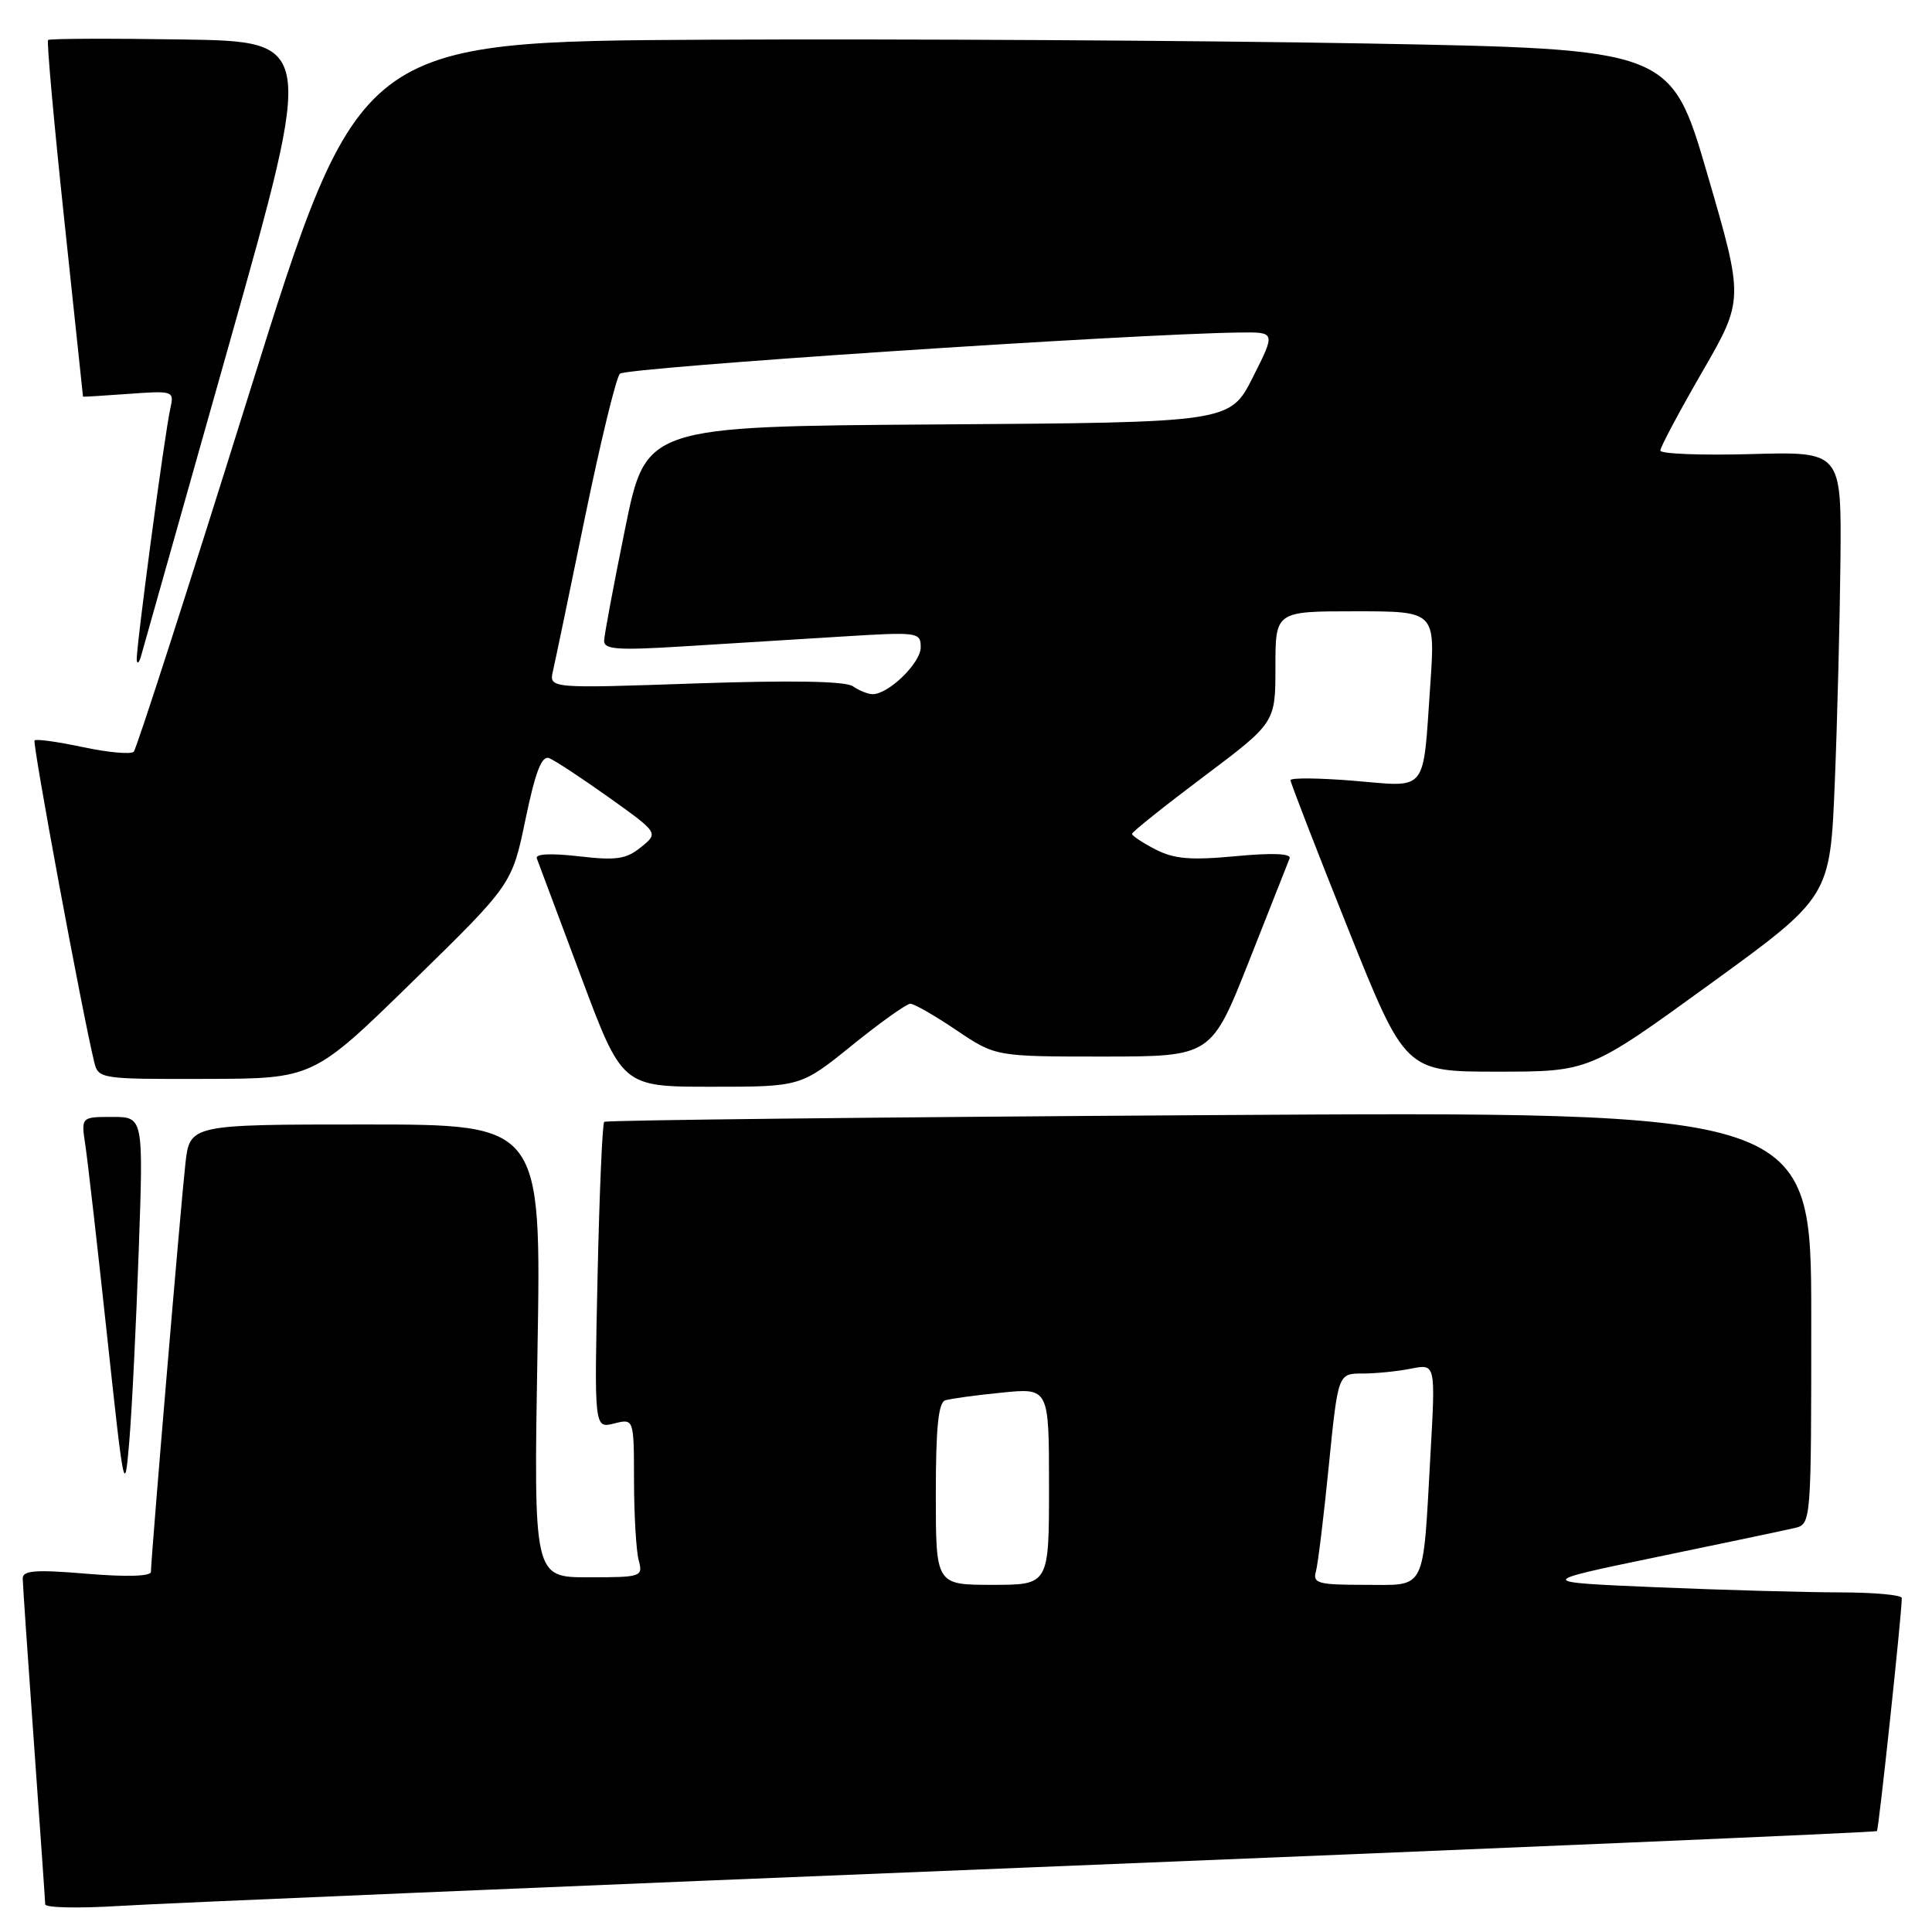 <?xml version="1.0" encoding="UTF-8" standalone="no"?>
<!DOCTYPE svg PUBLIC "-//W3C//DTD SVG 1.1//EN" "http://www.w3.org/Graphics/SVG/1.1/DTD/svg11.dtd" >
<svg xmlns="http://www.w3.org/2000/svg" xmlns:xlink="http://www.w3.org/1999/xlink" version="1.1" viewBox="0 0 256 256">
 <g >
 <path fill="currentColor"
d=" M 136.96 247.42 C 198.26 244.94 248.55 242.79 248.70 242.63 C 248.95 242.38 251.99 213.86 252.00 211.75 C 252.00 211.34 248.29 211.00 243.75 211.00 C 239.21 210.99 228.30 210.69 219.50 210.32 C 203.50 209.64 203.50 209.64 219.50 206.32 C 228.30 204.50 236.51 202.77 237.75 202.48 C 240.00 201.96 240.00 201.96 240.00 174.61 C 240.00 147.26 240.00 147.26 160.25 147.76 C 116.39 148.03 80.30 148.43 80.06 148.65 C 79.82 148.87 79.42 158.10 79.18 169.16 C 78.74 189.28 78.74 189.28 81.37 188.62 C 84.00 187.96 84.00 187.96 84.01 196.23 C 84.02 200.78 84.30 205.51 84.63 206.75 C 85.22 208.93 85.01 209.00 77.97 209.00 C 70.71 209.00 70.71 209.00 71.22 179.00 C 71.73 149.00 71.73 149.00 48.44 149.00 C 25.14 149.00 25.14 149.00 24.56 154.25 C 23.96 159.58 20.00 206.52 20.00 208.28 C 20.00 208.87 16.75 208.97 11.50 208.53 C 4.71 207.96 3.00 208.09 3.01 209.16 C 3.02 209.90 3.69 219.72 4.50 231.00 C 5.31 242.28 5.98 251.87 5.99 252.33 C 5.99 252.79 10.39 252.88 15.75 252.55 C 21.11 252.21 75.66 249.90 136.96 247.42 Z  M 18.38 165.75 C 19.01 148.00 19.01 148.00 14.88 148.00 C 10.74 148.00 10.74 148.00 11.31 151.75 C 11.62 153.81 12.92 165.18 14.19 177.00 C 16.43 197.81 16.52 198.26 17.13 191.00 C 17.48 186.88 18.04 175.51 18.38 165.75 Z  M 112.91 138.50 C 116.66 135.47 120.13 133.00 120.62 133.00 C 121.12 133.00 123.87 134.57 126.72 136.50 C 131.92 140.00 131.92 140.00 146.21 140.00 C 160.50 139.99 160.50 139.99 165.50 127.36 C 168.25 120.42 170.67 114.29 170.88 113.74 C 171.12 113.09 168.60 112.99 163.72 113.45 C 157.75 114.01 155.56 113.82 153.10 112.55 C 151.39 111.67 150.00 110.74 150.00 110.49 C 150.00 110.24 154.28 106.82 159.50 102.90 C 169.00 95.76 169.00 95.76 169.00 88.38 C 169.00 81.00 169.00 81.00 179.59 81.00 C 190.19 81.00 190.19 81.00 189.52 90.75 C 188.52 105.24 189.28 104.29 179.41 103.46 C 174.78 103.08 171.00 103.04 171.00 103.38 C 171.00 103.72 174.42 112.55 178.60 123.00 C 186.21 142.00 186.21 142.00 198.40 142.00 C 210.59 142.00 210.59 142.00 226.55 130.42 C 242.50 118.85 242.50 118.85 243.12 103.67 C 243.46 95.33 243.79 82.05 243.87 74.17 C 244.00 59.83 244.00 59.83 232.00 60.17 C 225.40 60.35 220.00 60.14 220.00 59.70 C 220.00 59.26 222.49 54.58 225.54 49.30 C 231.08 39.71 231.08 39.71 226.24 23.10 C 221.40 6.50 221.40 6.50 180.95 5.76 C 158.70 5.36 119.60 5.14 94.05 5.26 C 47.59 5.50 47.59 5.50 32.99 52.22 C 24.96 77.92 18.09 99.24 17.72 99.61 C 17.35 99.98 14.33 99.71 11.00 99.00 C 7.67 98.29 4.78 97.89 4.58 98.11 C 4.26 98.44 10.90 134.24 12.49 140.75 C 13.03 142.95 13.33 143.00 27.27 142.96 C 41.50 142.93 41.50 142.93 54.67 130.06 C 67.84 117.19 67.84 117.19 69.63 108.57 C 70.95 102.23 71.78 100.08 72.77 100.46 C 73.51 100.75 77.07 103.09 80.69 105.67 C 87.27 110.37 87.27 110.37 84.93 112.26 C 82.97 113.85 81.65 114.04 76.68 113.46 C 72.99 113.04 70.90 113.14 71.13 113.74 C 71.33 114.27 73.96 121.30 76.97 129.35 C 82.44 144.00 82.44 144.00 94.27 144.00 C 106.11 144.00 106.11 144.00 112.91 138.50 Z  M 30.39 45.50 C 41.67 5.50 41.67 5.50 24.19 5.23 C 14.58 5.08 6.56 5.11 6.37 5.30 C 6.18 5.49 7.14 16.19 8.51 29.07 C 9.88 41.96 11.00 52.53 11.00 52.56 C 11.00 52.60 13.72 52.43 17.05 52.19 C 22.99 51.76 23.09 51.80 22.57 54.13 C 21.81 57.48 17.98 86.20 18.12 87.46 C 18.18 88.03 18.43 87.83 18.67 87.00 C 18.91 86.17 24.18 67.50 30.39 45.50 Z  M 124.00 197.97 C 124.00 189.22 124.34 185.83 125.25 185.55 C 125.94 185.33 129.31 184.87 132.75 184.53 C 139.00 183.90 139.00 183.90 139.00 196.95 C 139.00 210.00 139.00 210.00 131.50 210.00 C 124.00 210.00 124.00 210.00 124.00 197.97 Z  M 174.36 208.25 C 174.63 207.29 175.40 200.99 176.07 194.25 C 177.30 182.00 177.30 182.00 180.52 182.00 C 182.30 182.00 185.20 181.71 186.98 181.35 C 190.22 180.71 190.22 180.71 189.55 192.60 C 188.51 211.19 189.10 210.00 180.85 210.00 C 174.68 210.00 173.92 209.80 174.36 208.25 Z  M 113.00 90.93 C 112.01 90.25 104.91 90.13 92.11 90.56 C 72.73 91.23 72.73 91.23 73.28 88.86 C 73.58 87.56 75.49 78.40 77.52 68.50 C 79.56 58.60 81.63 50.06 82.14 49.52 C 82.92 48.69 149.72 44.25 164.26 44.06 C 169.03 44.00 169.03 44.00 166.01 49.99 C 162.98 55.98 162.98 55.98 124.29 56.24 C 85.59 56.50 85.59 56.50 82.84 70.00 C 81.33 77.42 80.07 84.13 80.05 84.90 C 80.01 86.06 81.84 86.19 90.50 85.65 C 96.28 85.29 105.72 84.71 111.50 84.35 C 121.68 83.72 122.00 83.76 122.00 85.78 C 122.00 87.85 117.72 92.01 115.62 91.98 C 115.00 91.98 113.83 91.50 113.00 90.93 Z "/>
</g>
</svg>